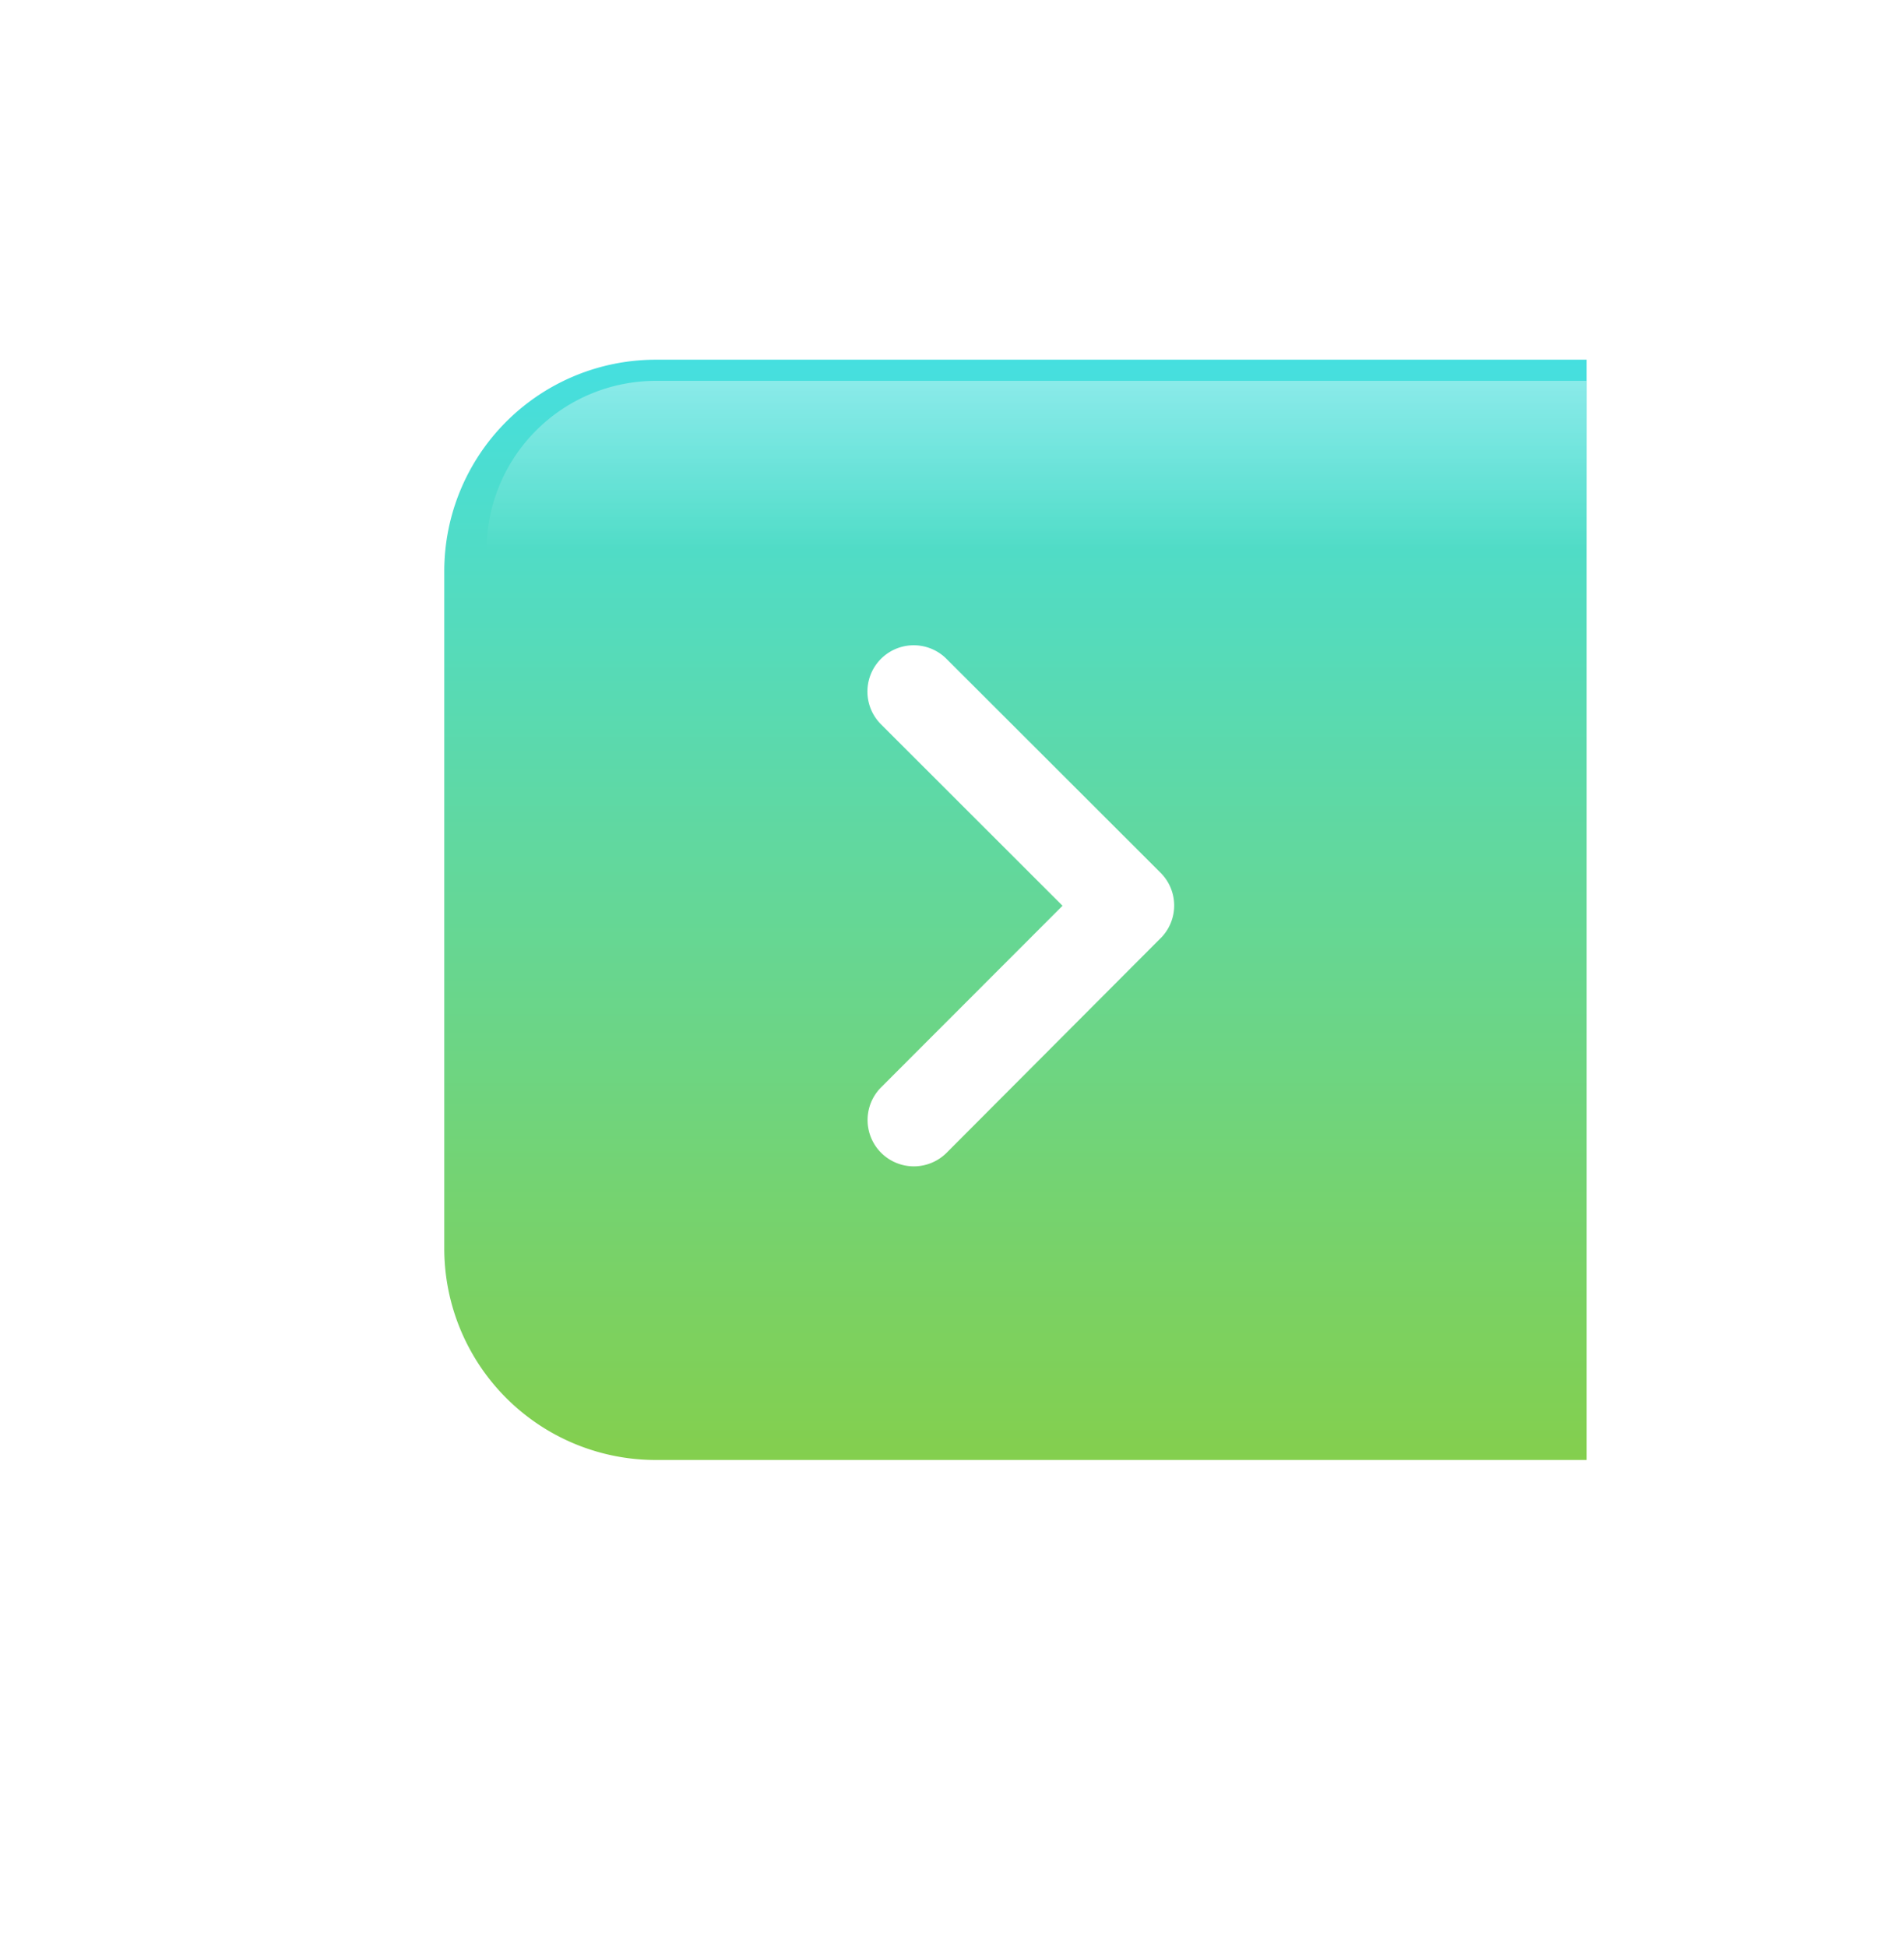 <svg xmlns="http://www.w3.org/2000/svg" xmlns:xlink="http://www.w3.org/1999/xlink" width="90" height="92" viewBox="0 0 90 92"><defs><filter id="a" x="0" y="0" width="90" height="92" filterUnits="userSpaceOnUse"><feOffset dy="3" input="SourceAlpha"/><feGaussianBlur stdDeviation="5" result="b"/><feFlood flood-opacity="0.161"/><feComposite operator="in" in2="b"/><feComposite in="SourceGraphic"/></filter><linearGradient id="c" x1="0.5" x2="0.5" y2="1" gradientUnits="objectBoundingBox"><stop offset="0" stop-color="#45dfe0"/><stop offset="1" stop-color="#84cf4d"/></linearGradient><linearGradient id="d" x1="0.5" x2="0.5" y2="1" gradientUnits="objectBoundingBox"><stop offset="0" stop-color="#fff" stop-opacity="0.369"/><stop offset="1" stop-color="#fff" stop-opacity="0"/></linearGradient></defs><g transform="translate(14.667 12)"><g transform="matrix(1, 0, 0, 1, -14.67, -12)" filter="url(#a)"><path d="M15,0H60a0,0,0,0,1,0,0V62a0,0,0,0,1,0,0H15A15,15,0,0,1,0,47V15A15,15,0,0,1,15,0Z" transform="translate(15 12)" fill="#fff"/></g><path d="M10,0H54a0,0,0,0,1,0,0V52a0,0,0,0,1,0,0H10A10,10,0,0,1,0,42V10A10,10,0,0,1,10,0Z" transform="translate(6.333 5)" fill="url(#c)"/><path d="M20.683,18,11.746,9.07a1.688,1.688,0,0,1,2.391-2.384L24.262,16.8a1.685,1.685,0,0,1,.049,2.327L14.144,29.32a1.688,1.688,0,0,1-2.391-2.384Z" transform="translate(15.582 12.806)" fill="#fff" stroke="#fff" stroke-width="1"/><path d="M8,0H52a0,0,0,0,1,0,0V8a0,0,0,0,1,0,0H0A0,0,0,0,1,0,8V8A8,8,0,0,1,8,0Z" transform="translate(8.333 6)" fill="url(#d)"/></g></svg>